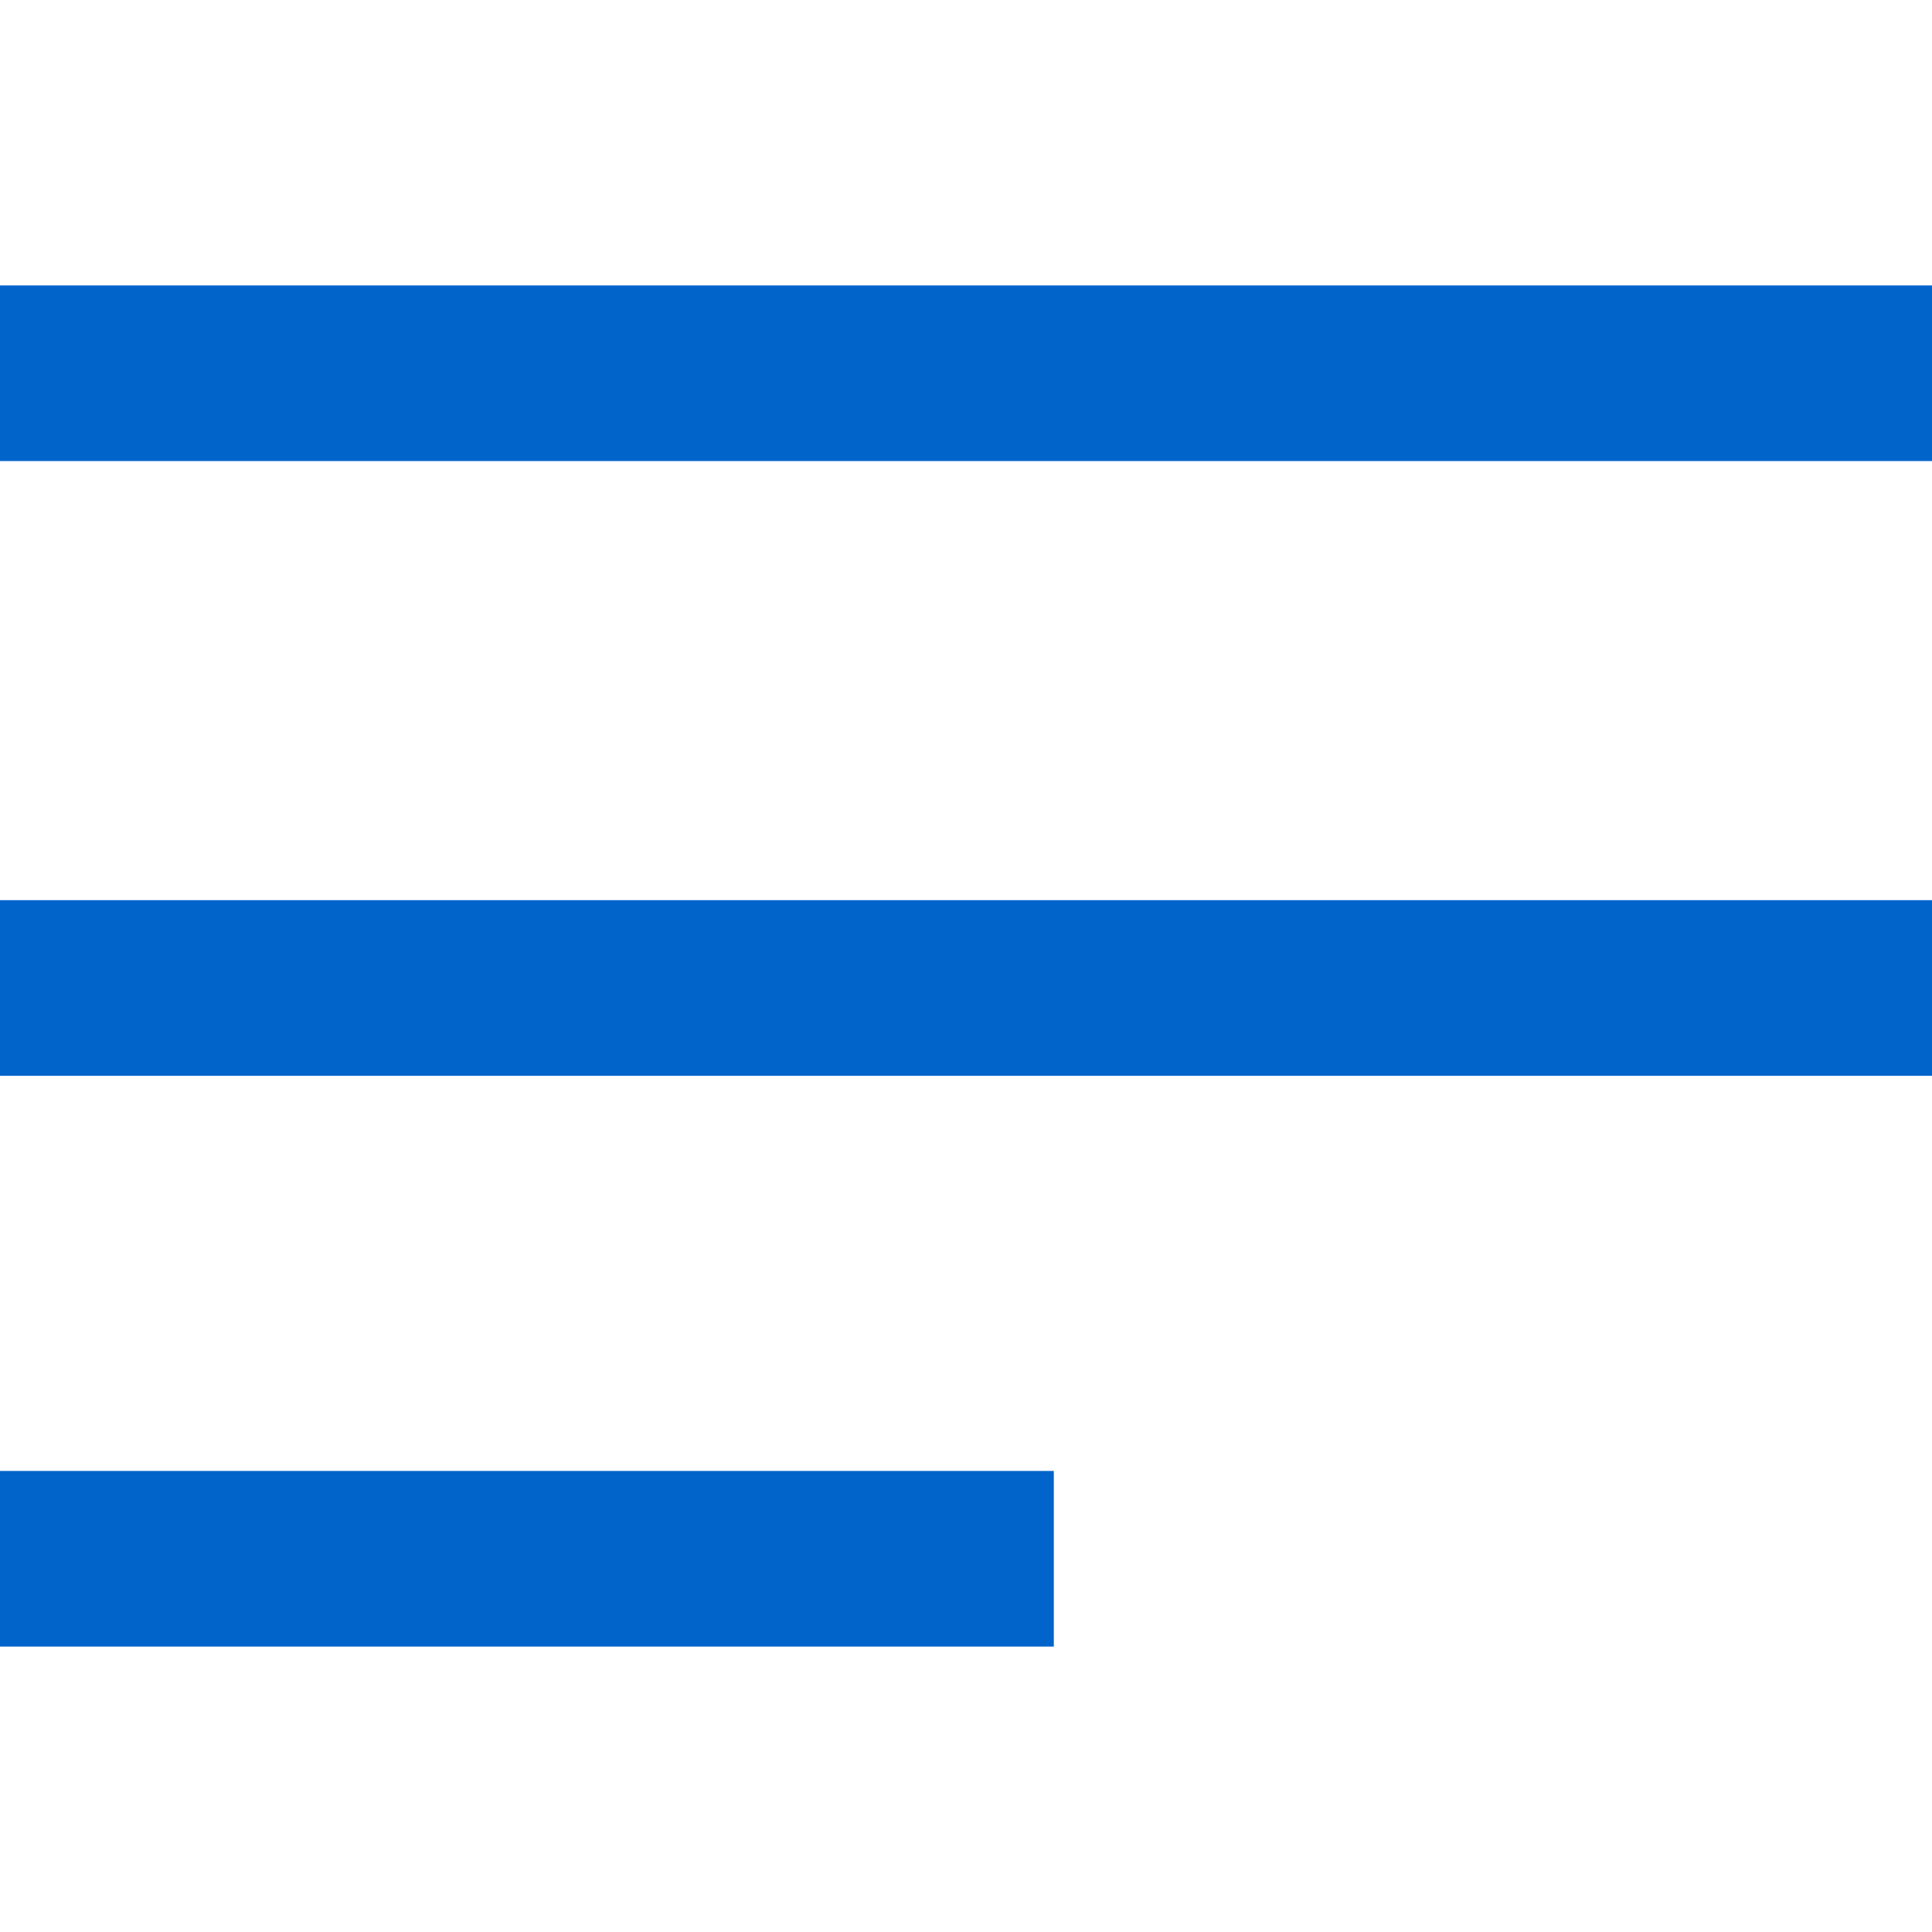 <svg xmlns="http://www.w3.org/2000/svg" width="44" height="44" viewBox="0 0 44 44">
  <defs>
    <style>
      .cls-1 {
        fill: #0064cb;
        fill-rule: evenodd;
      }
    </style>
  </defs>
  <path id="Rounded_Rectangle_577_copy_2_복사_4" data-name="Rounded Rectangle 577 copy 2 복사 4" class="cls-1" d="M566,40h44v4H566V40Zm0,14h44v4H566V54Zm0,13h24v4H566V67Z" transform="translate(-566 -33.5)"/>
</svg>
